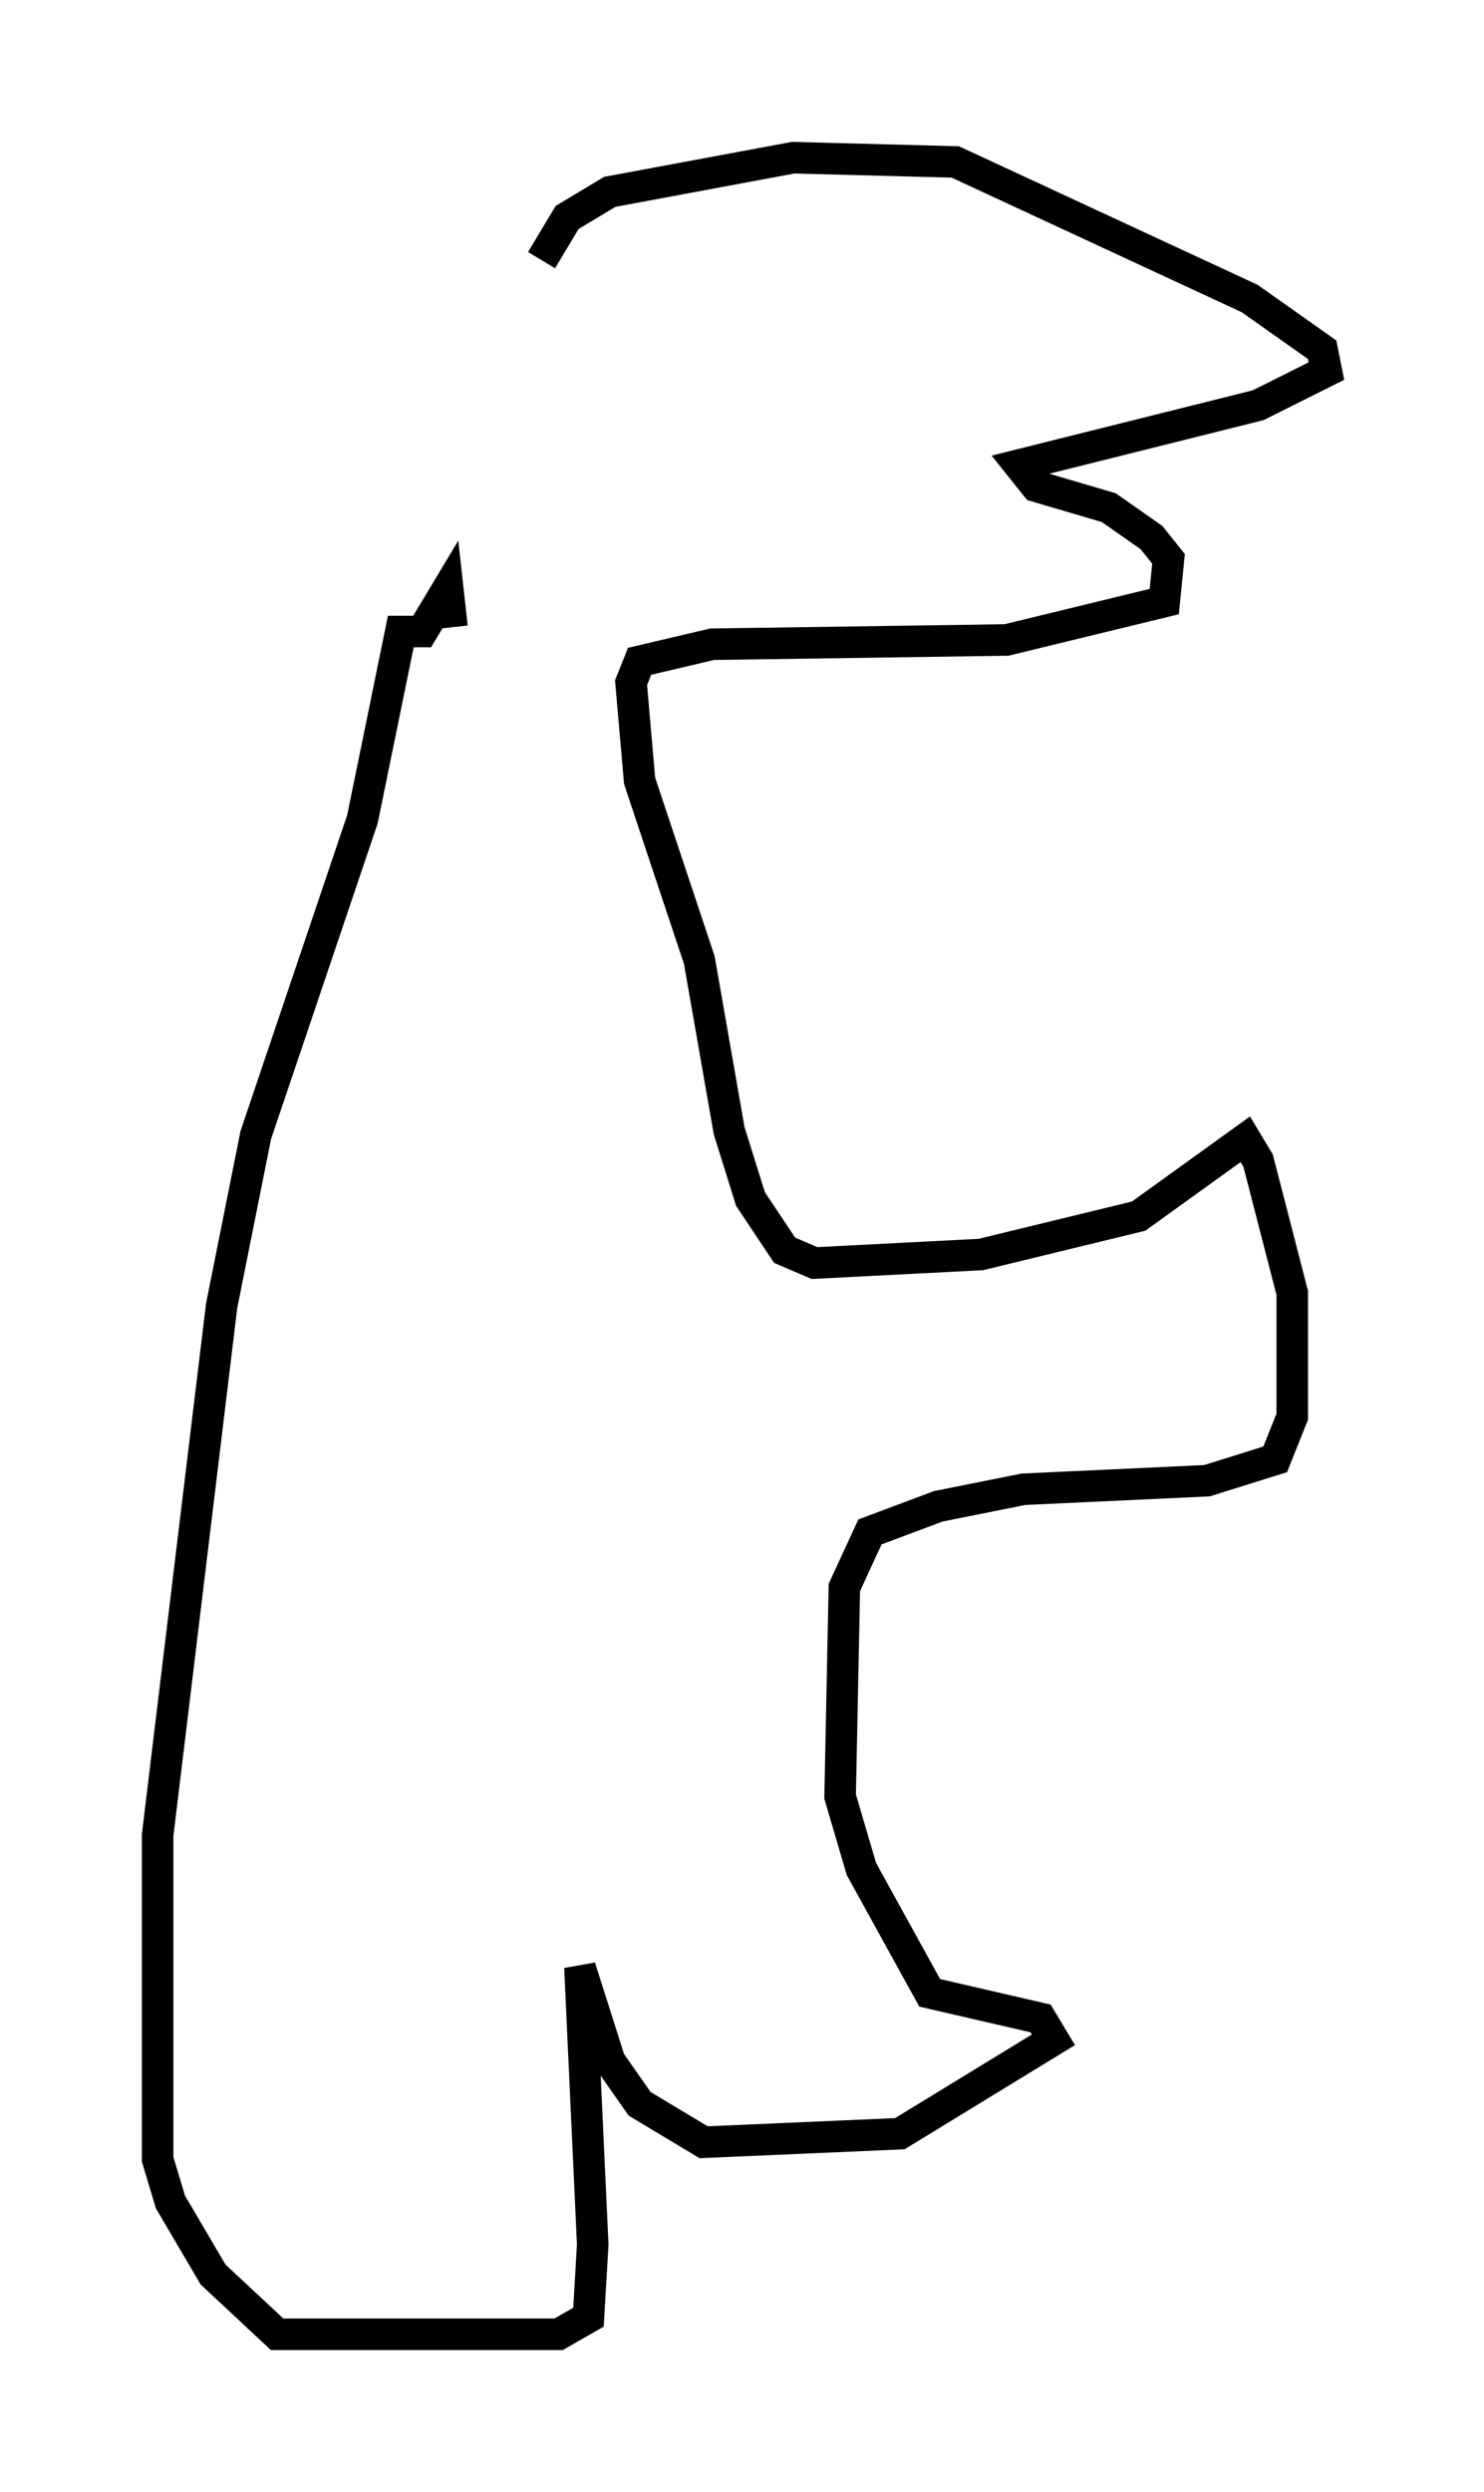 <?xml version="1.0" encoding="utf-8" ?>
<svg baseProfile="full" height="79.011" version="1.1" width="47.077" xmlns="http://www.w3.org/2000/svg" xmlns:ev="http://www.w3.org/2001/xml-events" xmlns:xlink="http://www.w3.org/1999/xlink"><defs /><rect fill="white" height="79.011" width="47.077" x="0" y="0" /><path d="M15.149, 19.073 m2.03, -10.825 l0.812, -1.353 1.353, -0.812 l5.819, -1.083 5.142, 0.135 l9.337, 4.33 2.3, 1.624 l0.135, 0.677 -2.165, 1.083 l-7.578, 1.894 0.541, 0.677 l2.3, 0.677 1.353, 0.947 l0.541, 0.677 -0.135, 1.353 l-5.007, 1.218 -9.337, 0.135 l-2.3, 0.541 -0.271, 0.677 l0.271, 3.112 1.894, 5.683 l0.947, 5.413 0.677, 2.165 l1.083, 1.624 0.947, 0.406 l5.277, -0.271 5.007, -1.218 l3.383, -2.436 0.406, 0.677 l1.083, 4.195 0.0, 3.924 l-0.541, 1.353 -2.165, 0.677 l-5.819, 0.271 -2.706, 0.541 l-2.165, 0.812 -0.812, 1.759 l-0.135, 6.631 0.677, 2.3 l2.165, 3.924 3.518, 0.812 l0.406, 0.677 -4.871, 2.977 l-6.225, 0.271 -2.03, -1.218 l-0.947, -1.353 -0.947, -2.977 l0.406, 8.796 -0.135, 2.3 l-0.947, 0.541 -8.931, 0.0 l-2.03, -1.894 -1.353, -2.3 l-0.406, -1.353 0.0, -10.284 l2.03, -16.779 1.083, -5.413 l3.383, -10.013 1.218, -5.954 l0.677, 0.0 0.812, -1.353 l0.135, 1.218 " fill="none" stroke="black" stroke-width="1" /></svg>